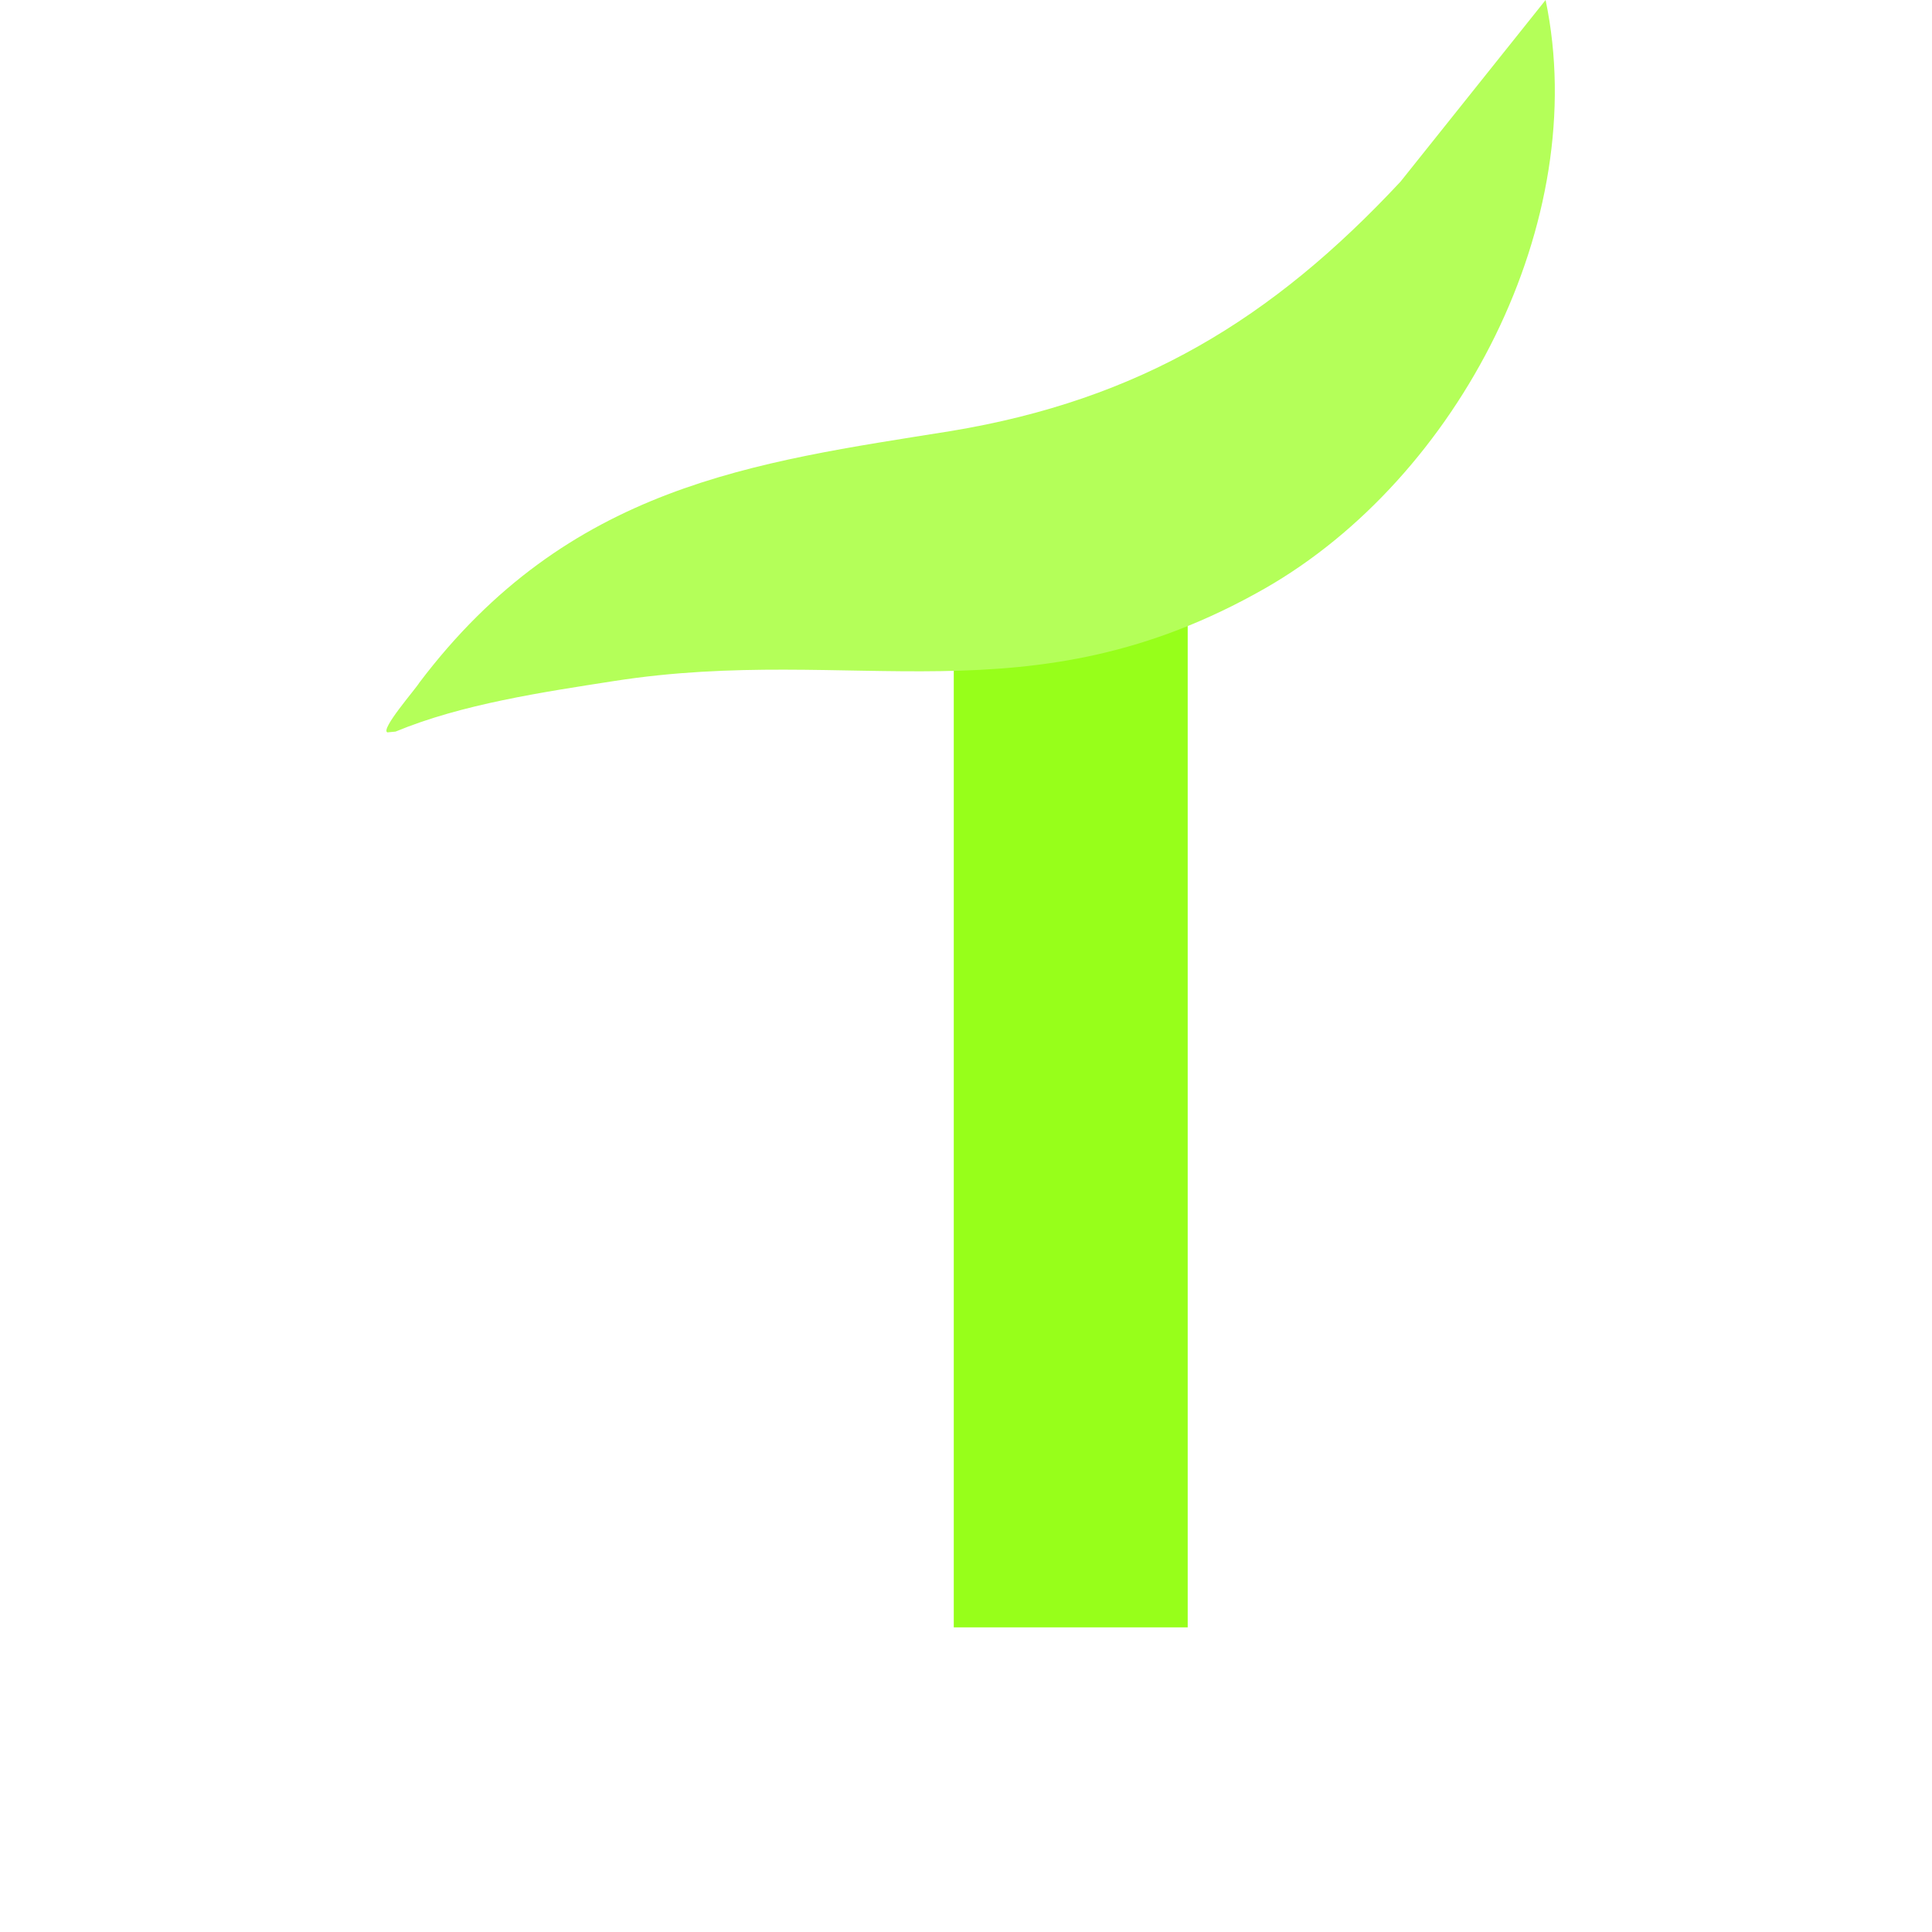 <svg width="12" height="12" viewBox="0 0 12 12" fill="none" xmlns="http://www.w3.org/2000/svg">
<path d="M5.924 3.933L7.377 3.025V10.108H5.924V3.933Z" fill="#97FF1A"/>
<path d="M2.406 4.549C2.361 4.531 2.581 4.28 2.604 4.241C3.532 3.013 4.682 2.873 5.908 2.677C7.077 2.483 7.9 1.985 8.699 1.128L9.6 0C9.888 1.377 9.058 2.967 7.858 3.654C6.392 4.491 5.308 3.997 3.814 4.23C3.372 4.299 2.869 4.373 2.457 4.544L2.406 4.549Z" fill="#B4FF59"/>
</svg>
